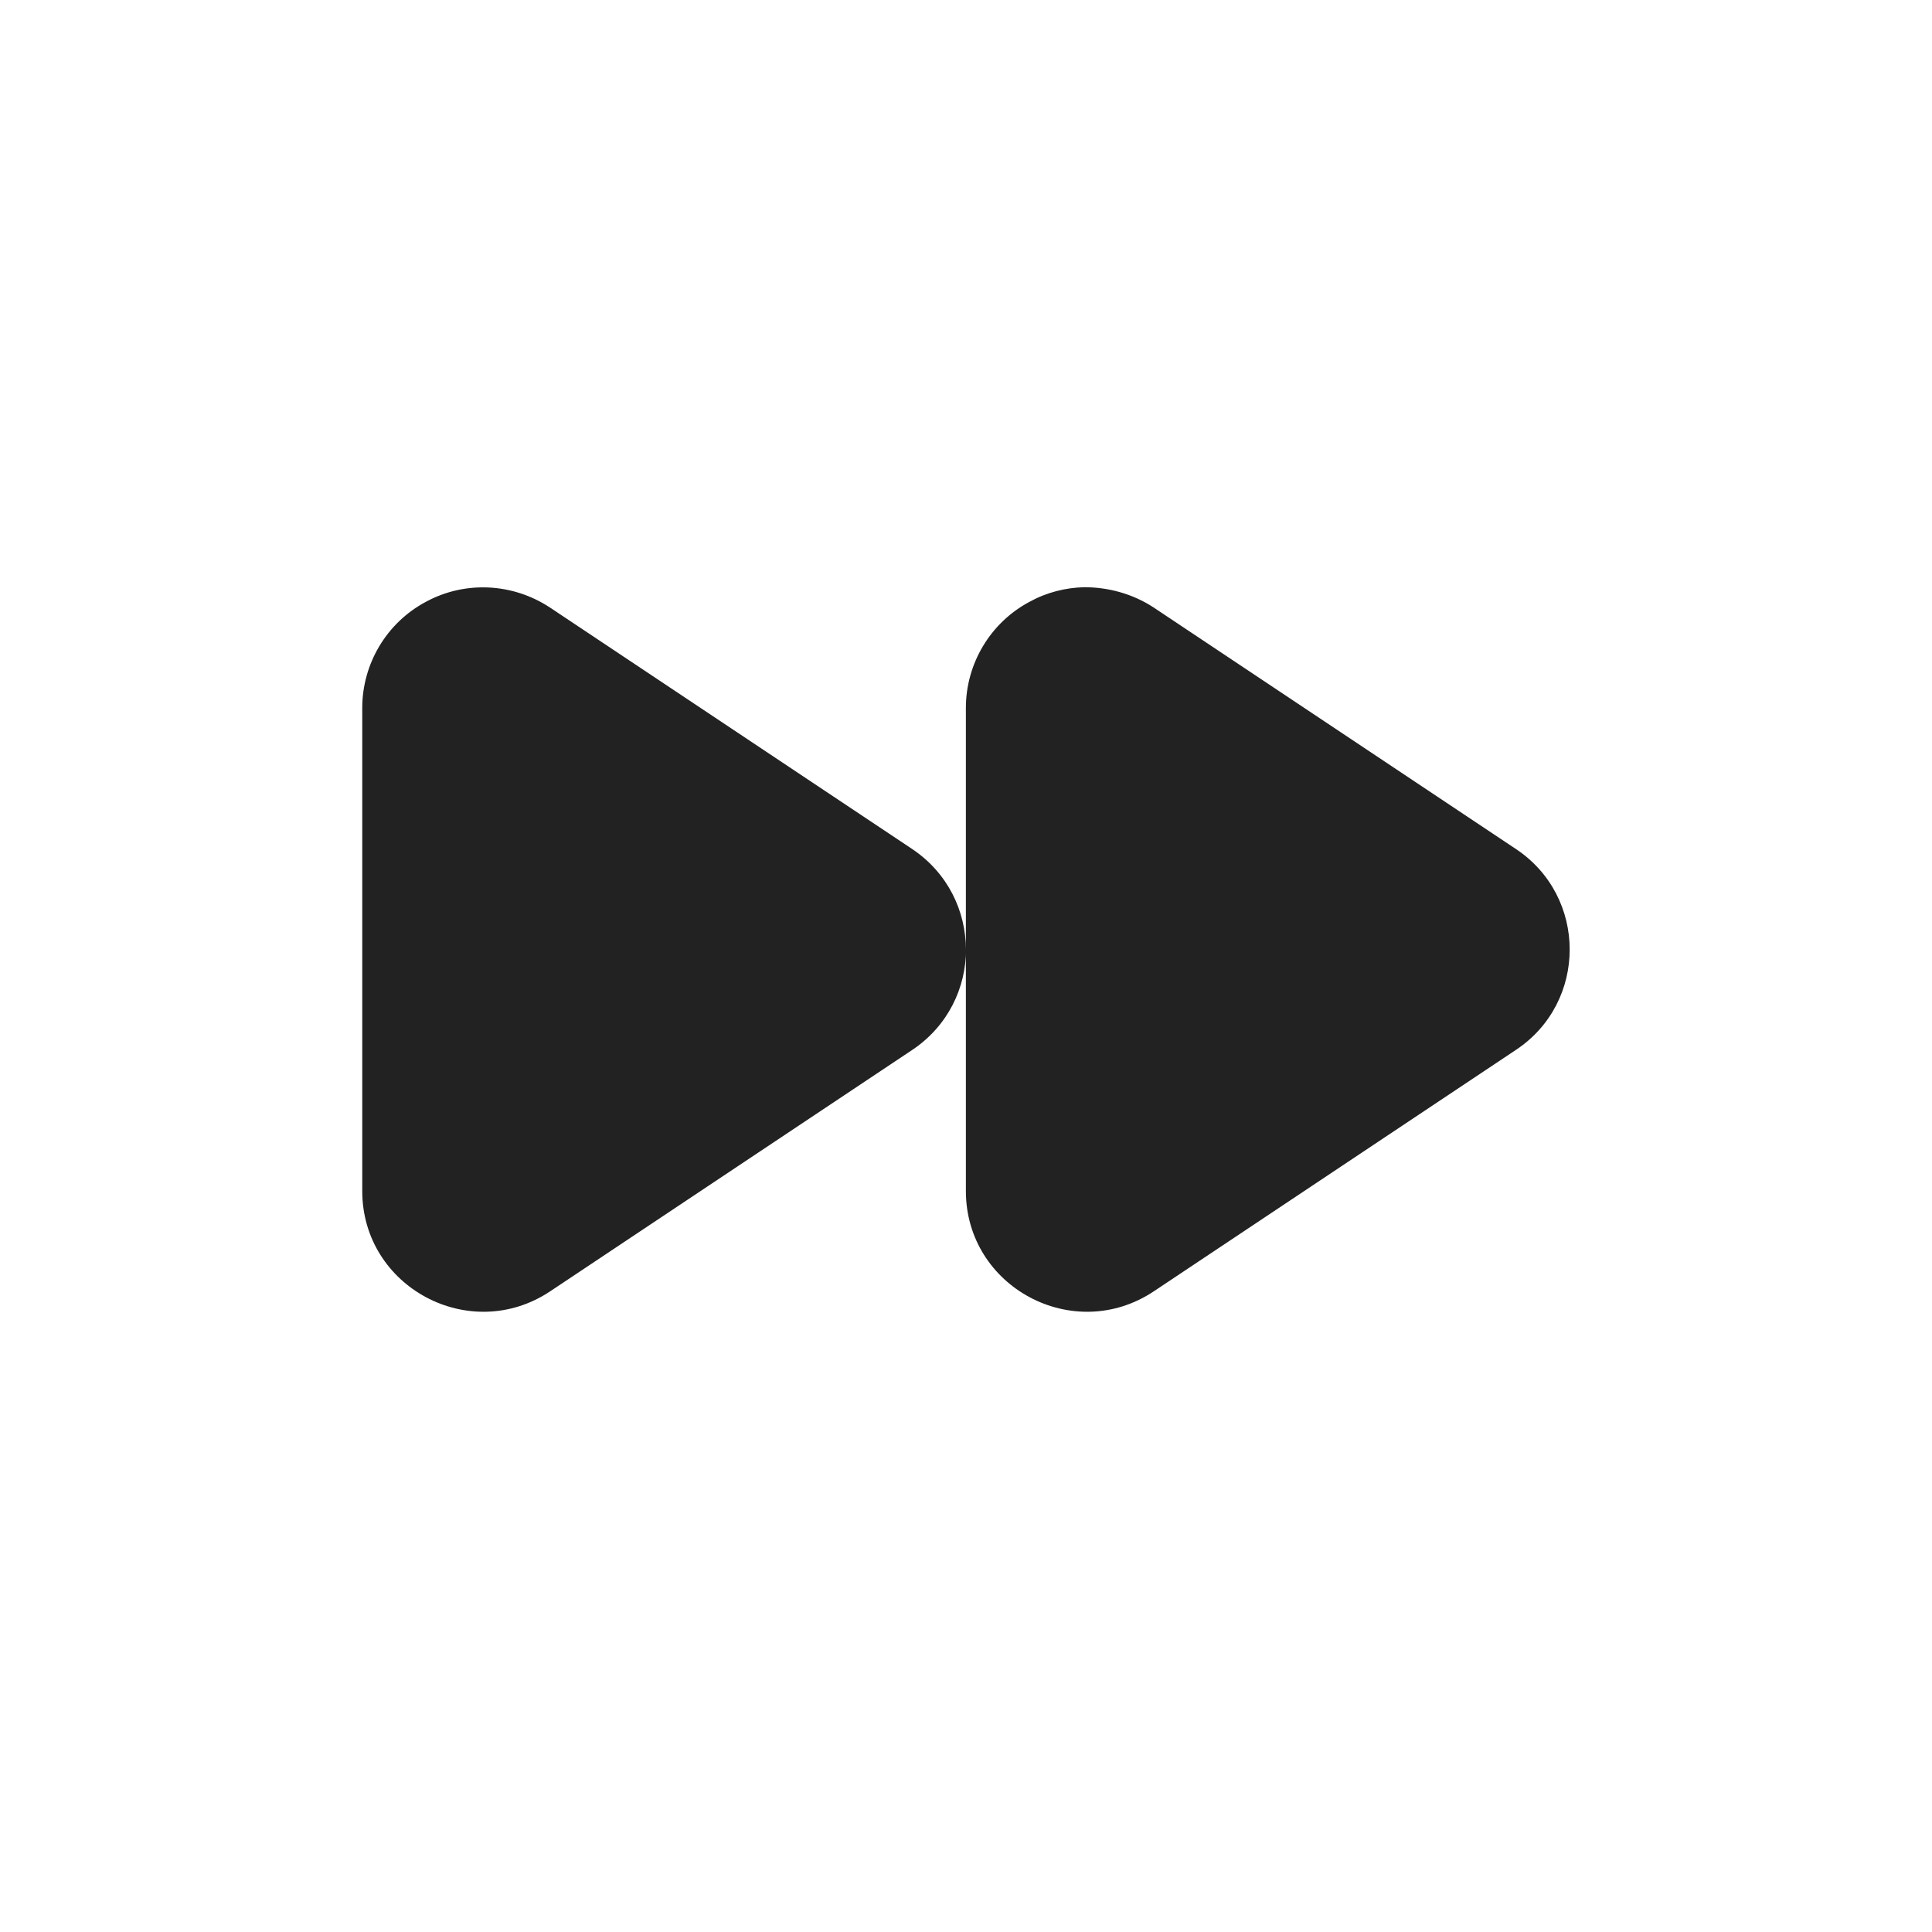 <?xml version="1.0" encoding="UTF-8"?>
<svg xmlns="http://www.w3.org/2000/svg" height="16px" viewBox="0 0 16 16" width="16px"><path d="m 8.98 4.863 c 0.199 0 0.402 0.055 0.574 0.168 l 3 2 c 0.594 0.395 0.594 1.27 0 1.664 l -3 2 c -0.664 0.441 -1.555 -0.035 -1.555 -0.832 v -4 c 0 -0.367 0.203 -0.707 0.527 -0.879 c 0.141 -0.078 0.297 -0.117 0.453 -0.121 z m -0.98 3 c 0 0.316 -0.148 0.633 -0.445 0.832 l -3 2 c -0.664 0.441 -1.555 -0.035 -1.555 -0.832 v -4 c 0 -0.367 0.203 -0.707 0.527 -0.879 c 0.324 -0.176 0.719 -0.156 1.027 0.047 l 3 2 c 0.297 0.199 0.445 0.516 0.445 0.832 z m 0 0" fill="#222222"/></svg>

